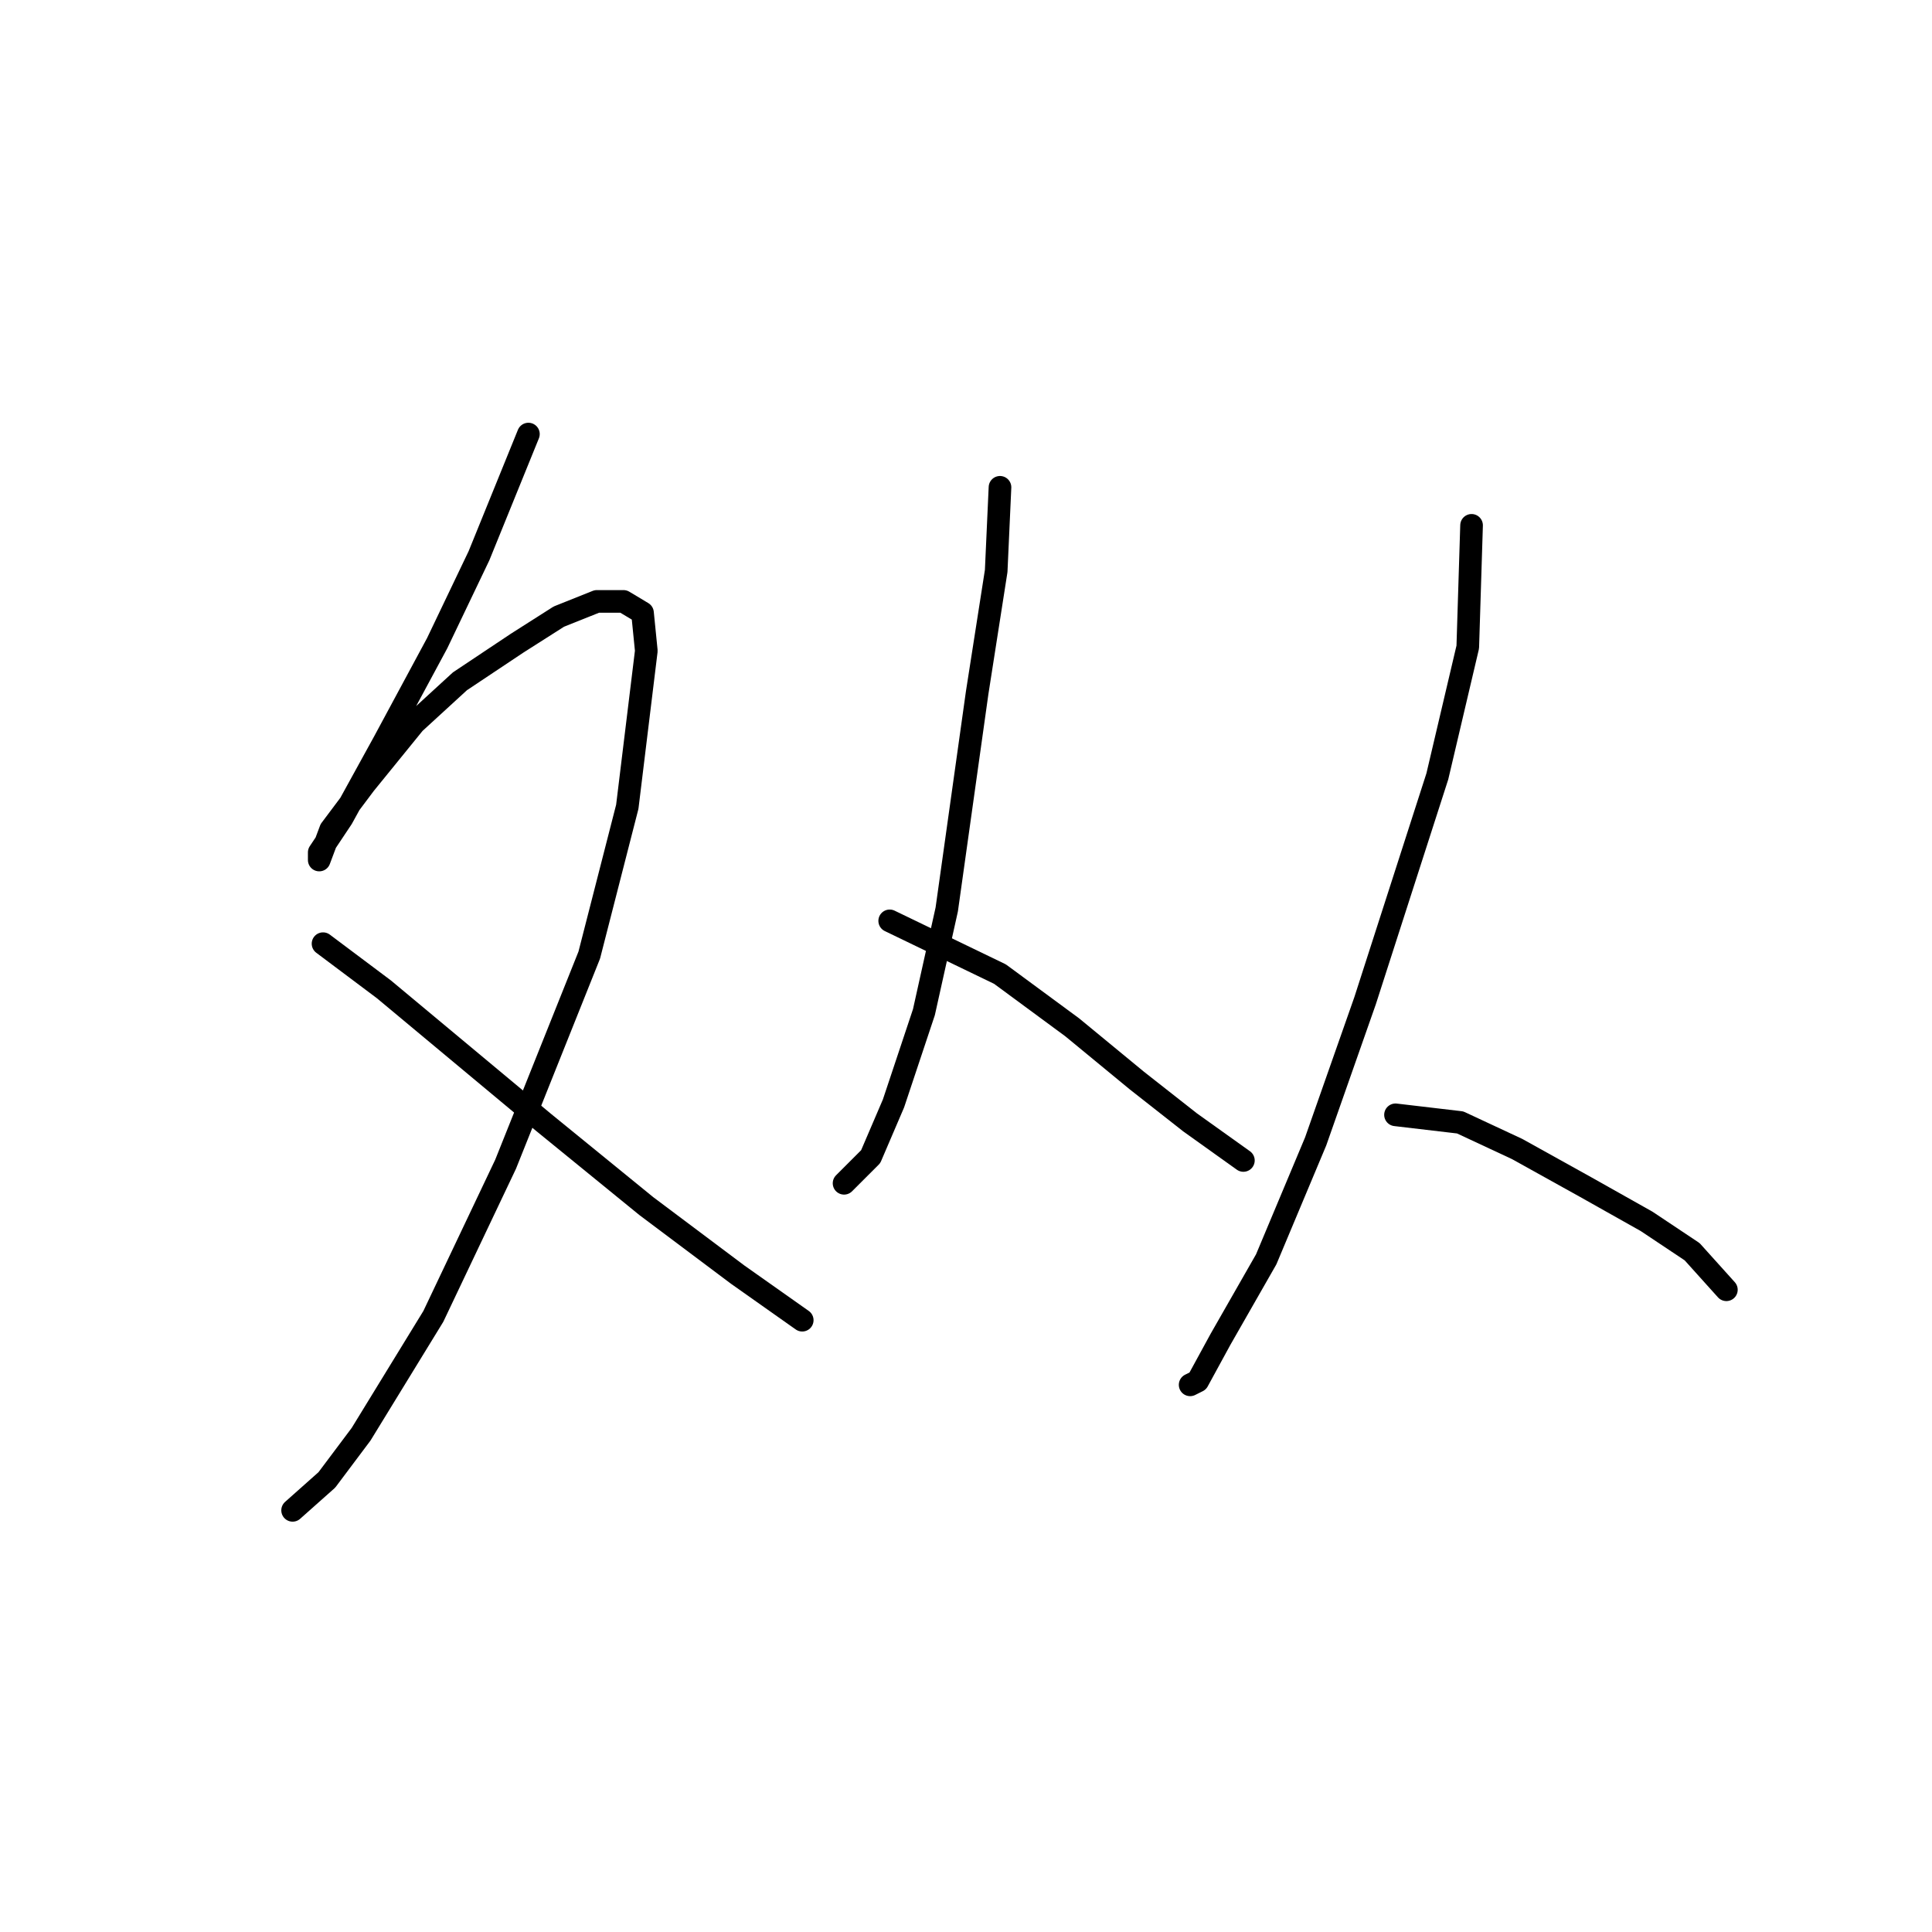 <?xml version="1.0" standalone="no"?>
    <svg width="256" height="256" xmlns="http://www.w3.org/2000/svg" version="1.1">
    <polyline stroke="black" stroke-width="3" stroke-linecap="round" fill="transparent" stroke-linejoin="round" points="70.017 57.517 63.466 73.642 57.923 85.233 50.868 98.335 45.324 108.413 42.301 112.949 42.301 113.957 43.813 109.925 48.348 103.878 54.899 95.815 60.946 90.272 68.505 85.233 74.048 81.705 79.088 79.69 82.615 79.69 85.135 81.201 85.639 86.241 83.119 106.902 78.08 126.555 66.993 154.271 57.419 174.428 47.844 190.049 43.309 196.096 38.773 200.128 38.773 200.128 " />
        <polyline stroke="black" stroke-width="3" stroke-linecap="round" fill="transparent" stroke-linejoin="round" points="42.805 125.043 50.868 131.09 59.938 138.649 72.033 148.727 85.639 159.814 97.733 168.884 106.299 174.932 106.299 174.932 " />
        <polyline stroke="black" stroke-width="3" stroke-linecap="round" fill="transparent" stroke-linejoin="round" points="132.504 64.572 132 75.658 129.48 91.784 125.449 120.508 122.425 134.114 118.394 146.208 115.37 153.263 111.843 156.79 111.843 156.79 " />
        <polyline stroke="black" stroke-width="3" stroke-linecap="round" fill="transparent" stroke-linejoin="round" points="117.89 122.019 132.504 129.074 142.078 136.129 150.645 143.184 157.7 148.727 164.755 153.767 164.755 153.767 " />
        <polyline stroke="black" stroke-width="3" stroke-linecap="round" fill="transparent" stroke-linejoin="round" points="194.99 69.611 194.487 85.737 190.455 102.87 180.881 132.602 174.33 151.247 167.779 166.869 161.731 177.451 158.708 182.994 157.7 183.498 157.7 183.498 " />
        <polyline stroke="black" stroke-width="3" stroke-linecap="round" fill="transparent" stroke-linejoin="round" points="184.912 147.72 193.479 148.727 201.038 152.255 210.108 157.294 218.171 161.83 224.218 165.861 228.754 170.9 228.754 170.9 " />
        </svg>